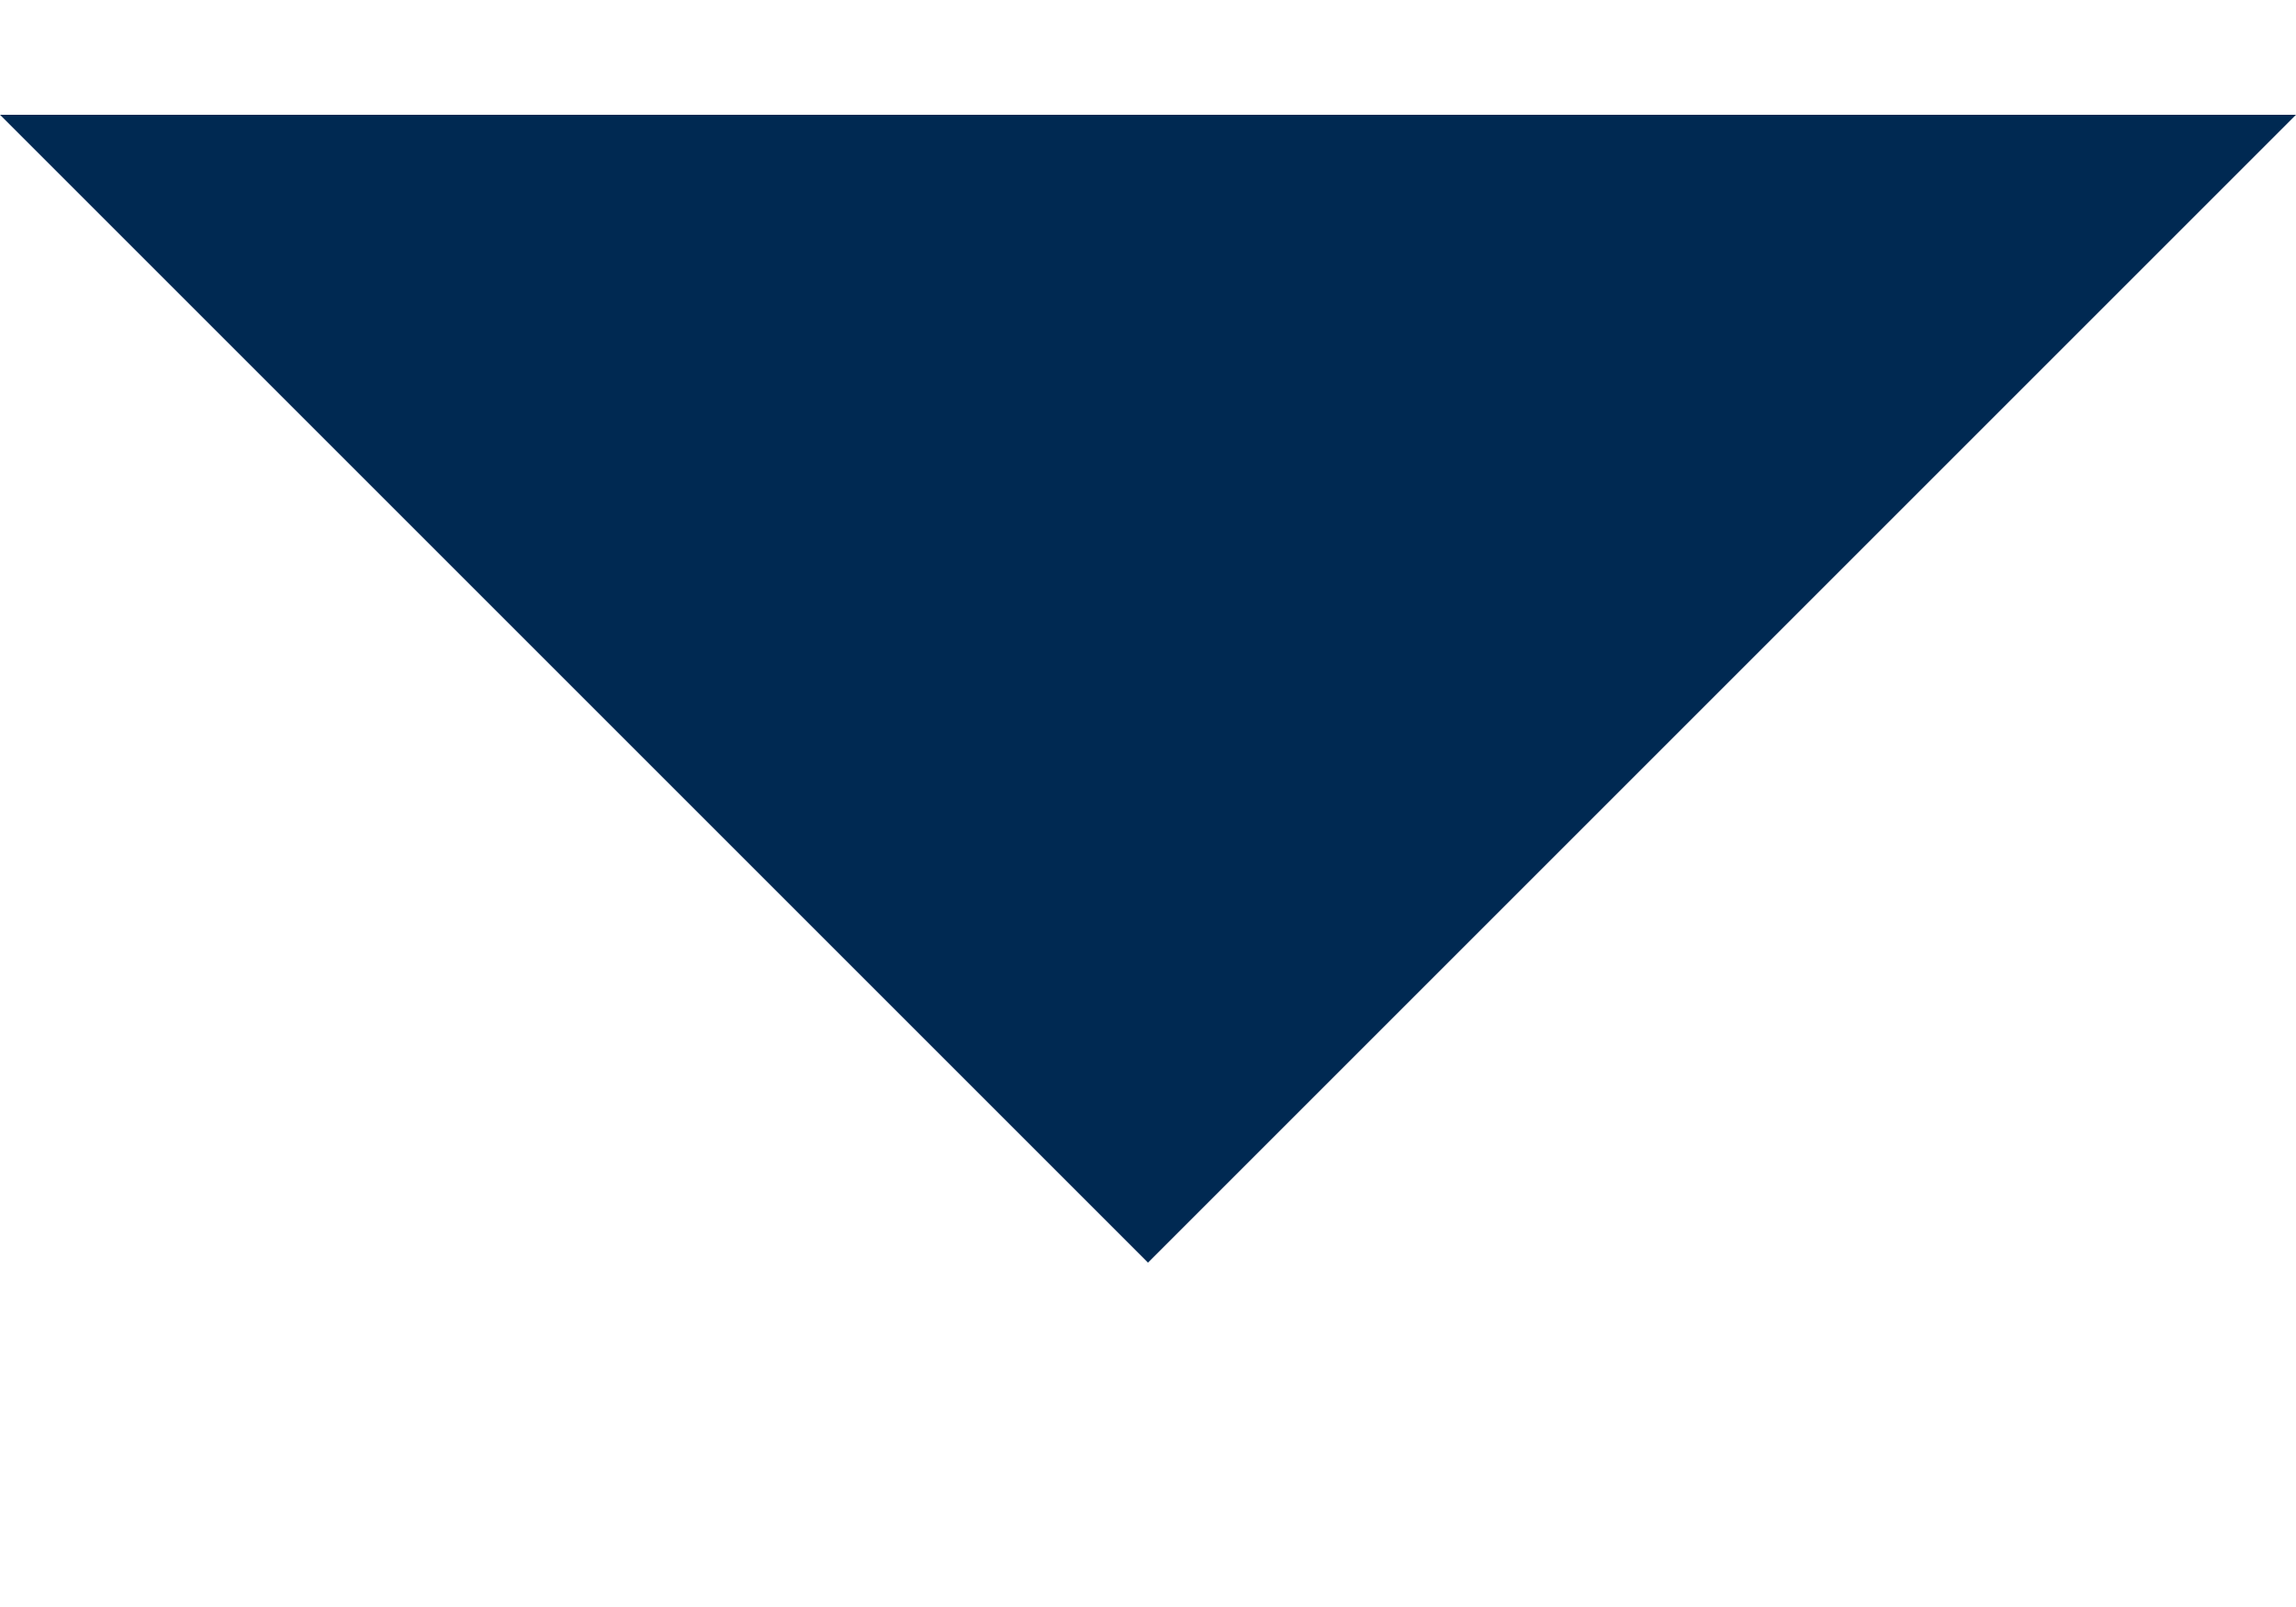 <?xml version="1.0" ?>
<svg height="7px" version="1.1" viewBox="0 0 10 7" width="10px"
    xmlns="http://www.w3.org/2000/svg"
    xmlns:sketch="http://www.bohemiancoding.com/sketch/ns"
    xmlns:xlink="http://www.w3.org/1999/xlink">
    <title/>
    <desc/>
    <defs/>
    <g fill="none" fill-rule="evenodd" id="Page-1" stroke="none" stroke-width="1">
        <g fill="#002952" id="Core" transform="translate(-469, -9)">
            <g id="arrow-drop-down" transform="translate(469, 9.5)">
                <path d="M0,0 L5,5 L10,0 L0,0 Z" id="Shape"/>
            </g>
        </g>
    </g>
</svg>
